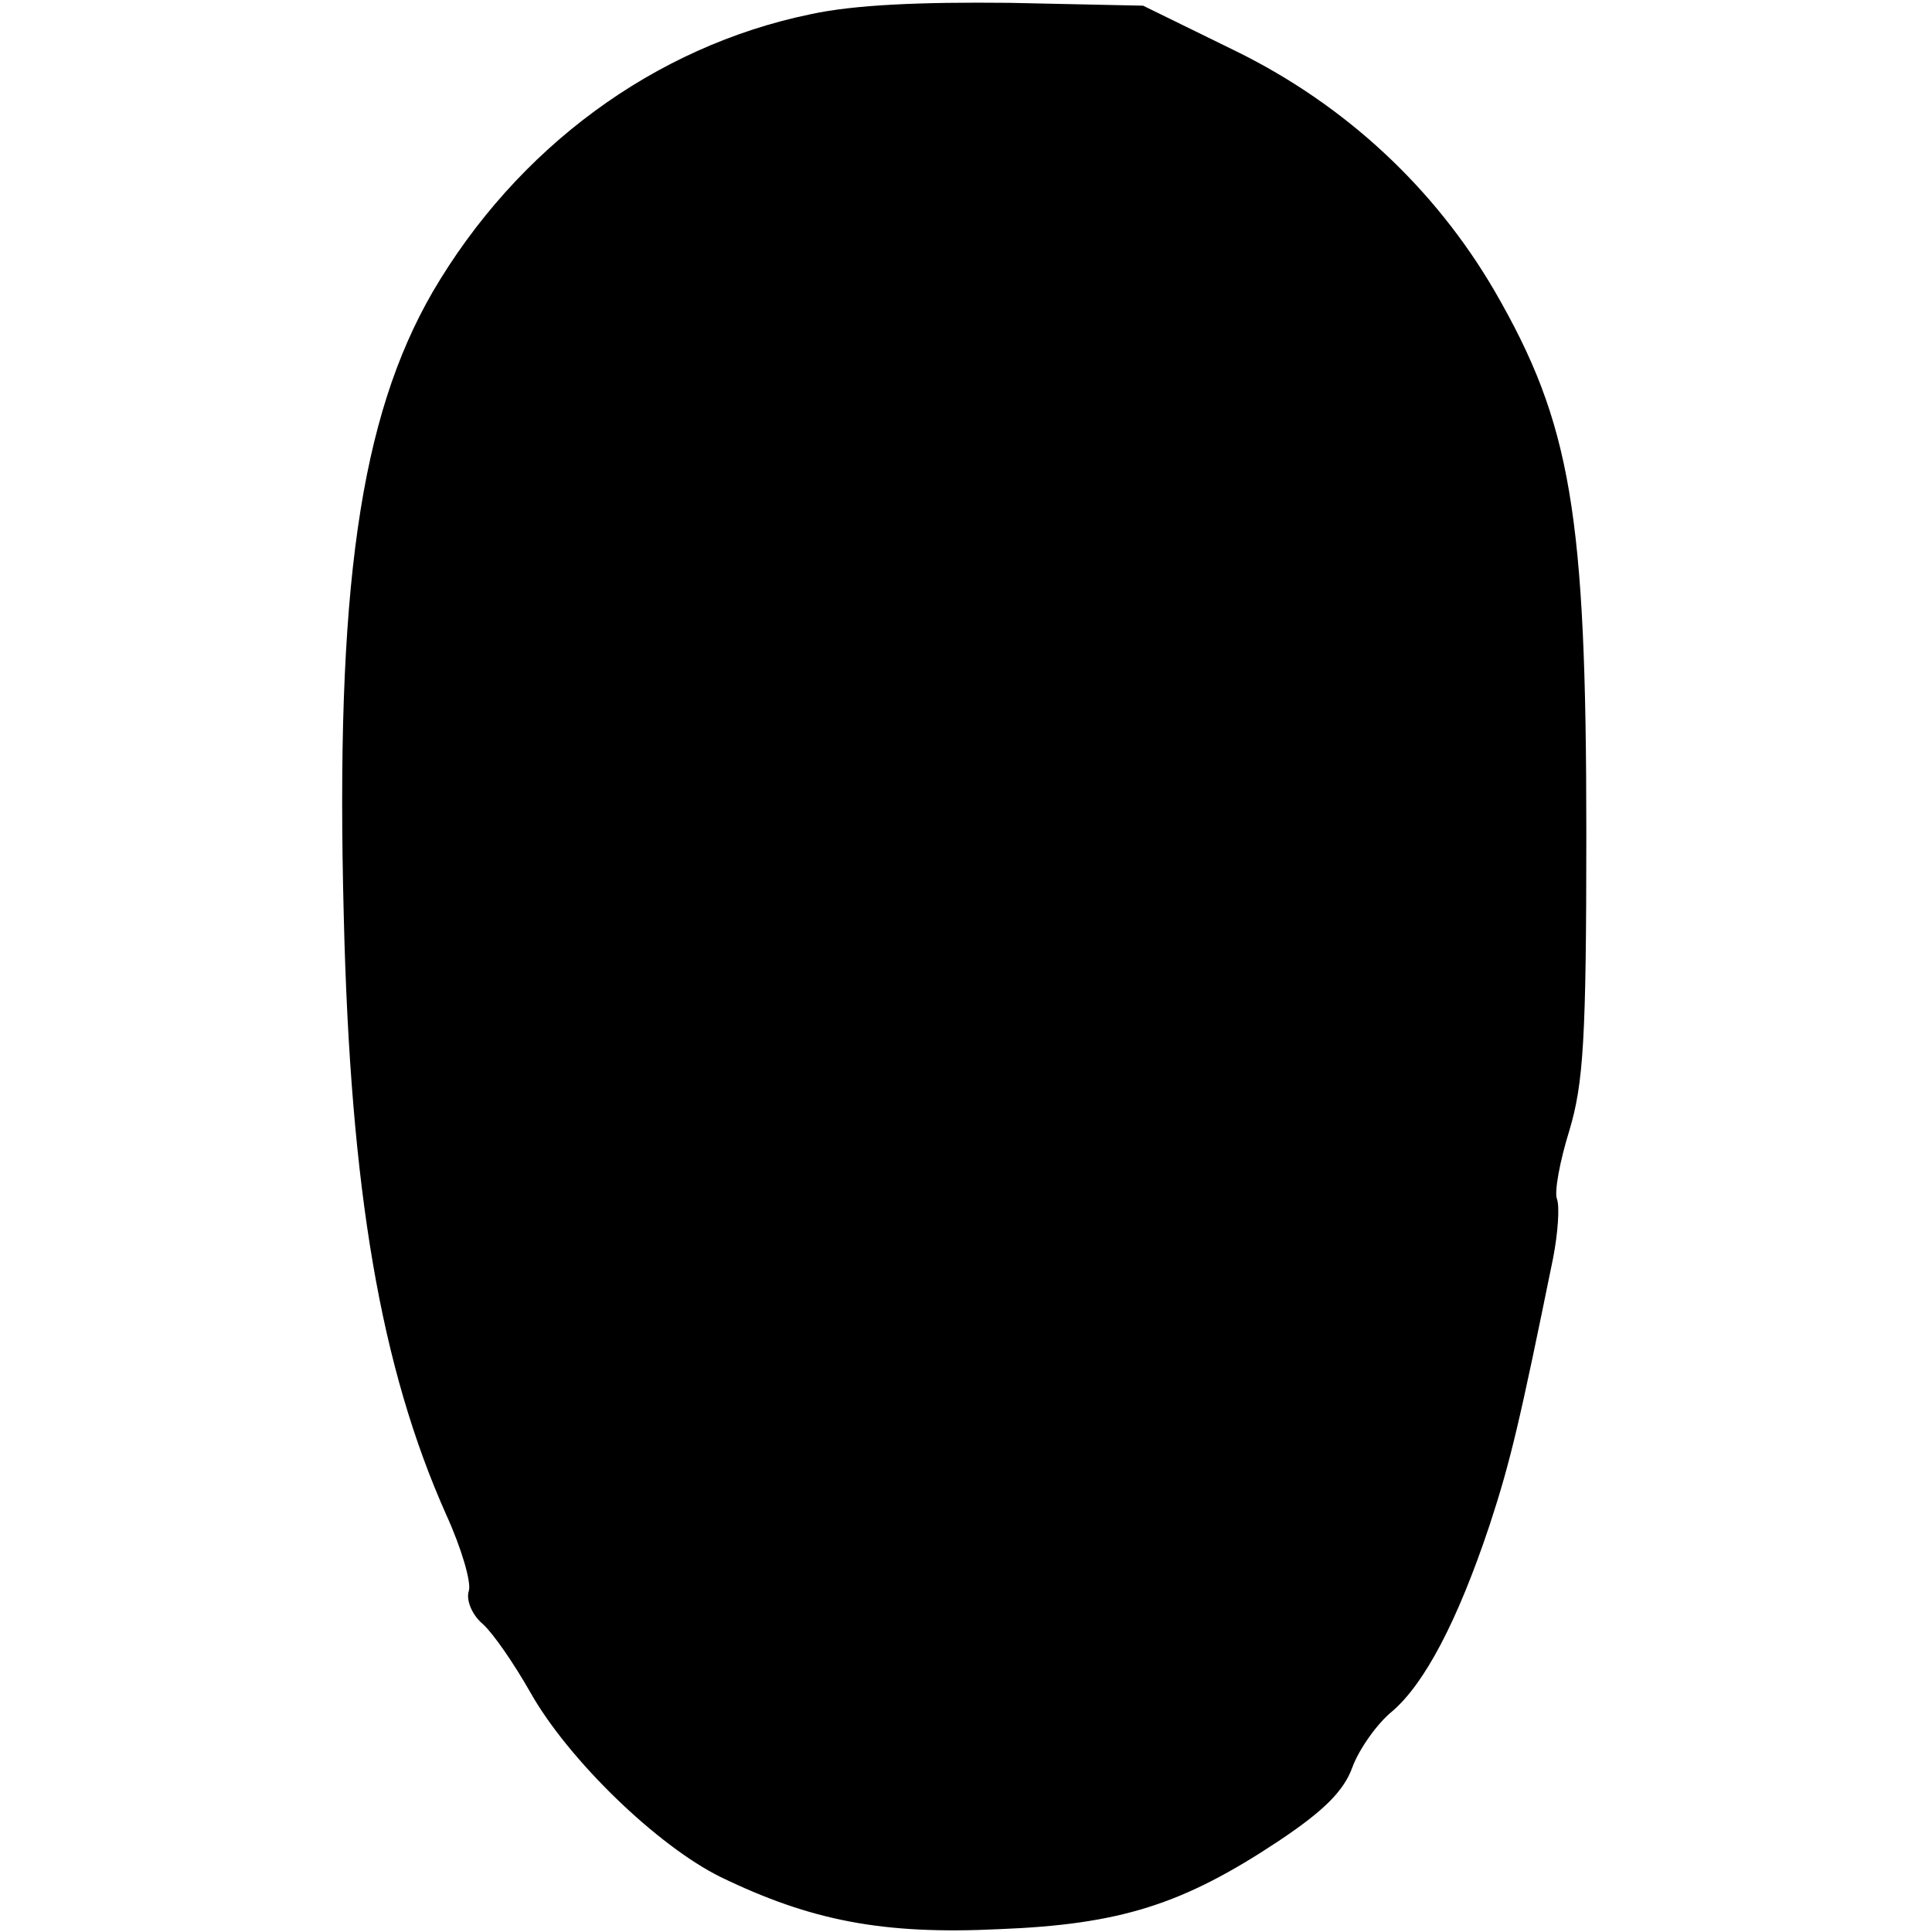 <svg version="1" xmlns="http://www.w3.org/2000/svg" width="272" height="272" viewBox="0 0 204 204"><path d="M85.6 1.5c-16.5 3.4-31 14.1-39.9 29.3-7.7 13.3-10.3 31.4-9.4 66 .7 29 3.9 47.6 10.8 63.1 1.6 3.5 2.7 7.2 2.4 8.1-.3.9.3 2.5 1.5 3.5 1.1 1 3.3 4.2 5 7.2 4 7.1 13.4 16.2 20.1 19.5 9.5 4.6 17.1 6.1 29.4 5.5 12.8-.5 19.4-2.6 29.5-9.3 4.8-3.2 6.9-5.3 7.8-7.8.7-1.9 2.6-4.6 4.2-5.9 3.4-2.9 6.9-9.5 10.3-19.7 2.2-6.7 3.2-11 6.7-28.2.5-2.6.7-5.4.4-6.2-.3-.7.3-4 1.3-7.2 1.5-5 1.8-9.7 1.8-31.4 0-33.8-1.6-43.3-9.7-57.3-6.3-10.8-15.7-19.6-27.3-25.3L120.7.6 106.6.3c-9.4-.1-16.4.2-21 1.2z"/></svg>